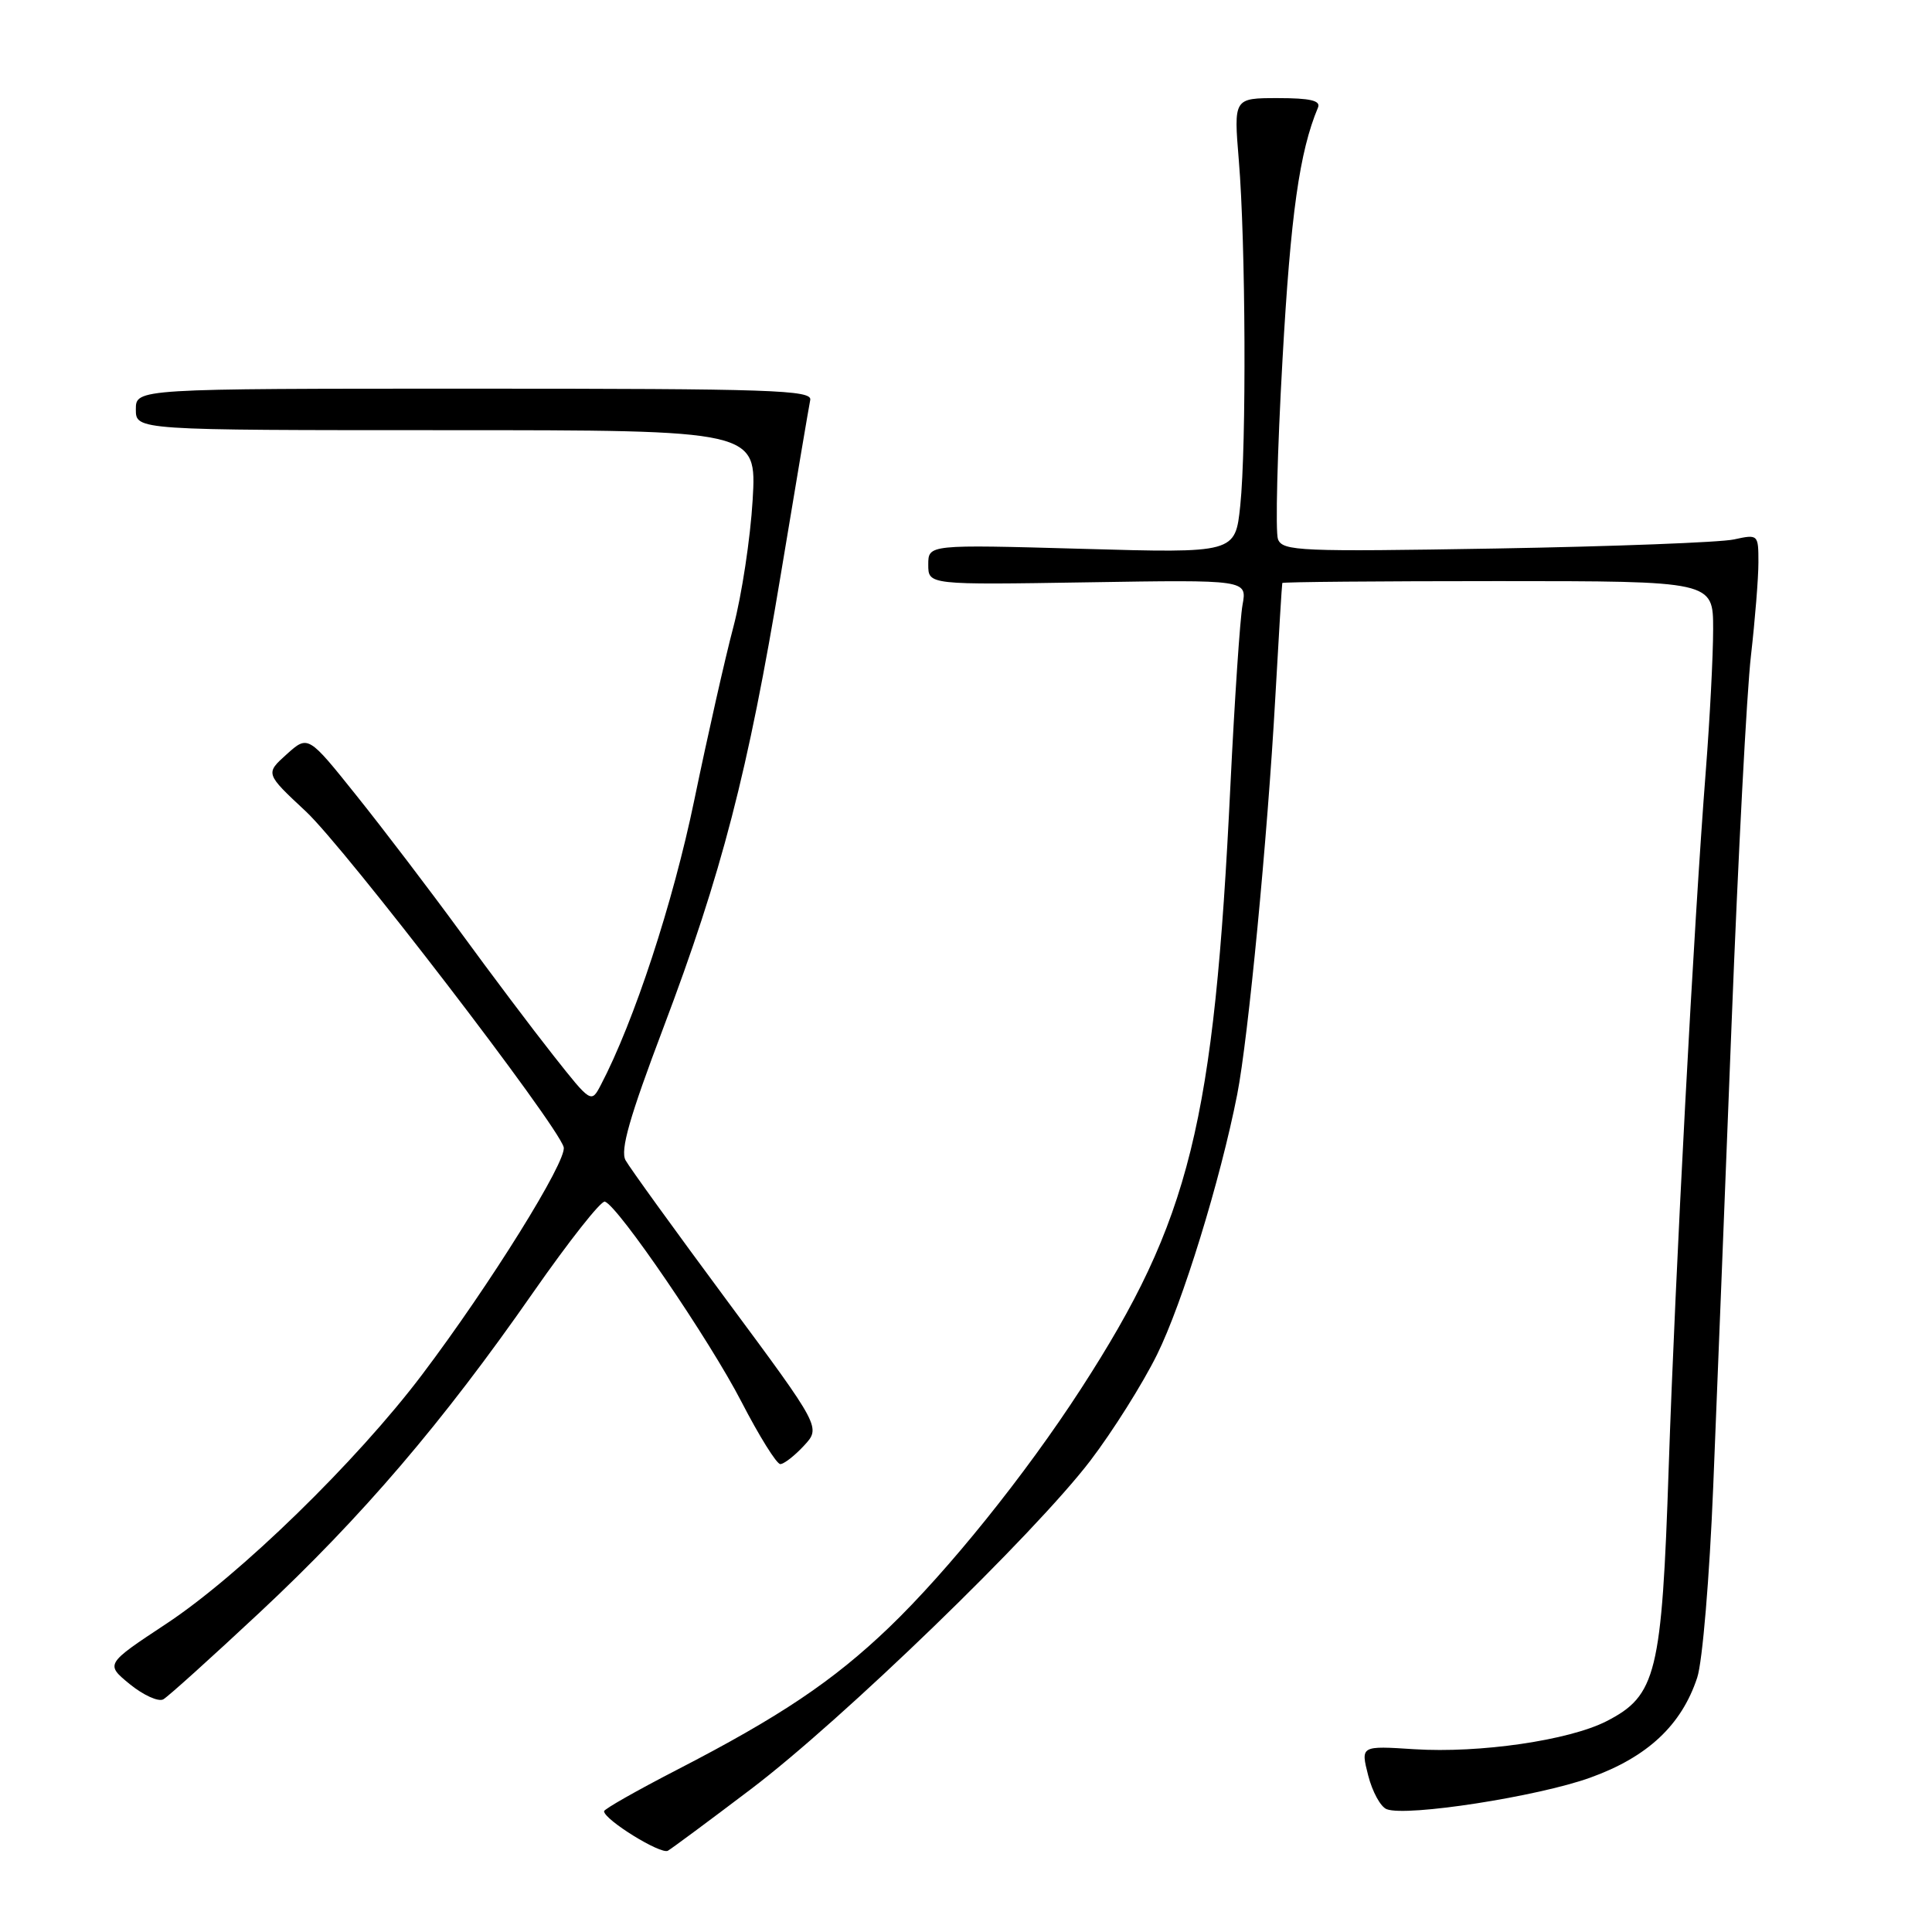 <?xml version="1.0" encoding="UTF-8" standalone="no"?>
<!DOCTYPE svg PUBLIC "-//W3C//DTD SVG 1.1//EN" "http://www.w3.org/Graphics/SVG/1.1/DTD/svg11.dtd" >
<svg xmlns="http://www.w3.org/2000/svg" xmlns:xlink="http://www.w3.org/1999/xlink" version="1.1" viewBox="0 0 256 256">
 <g >
 <path fill="currentColor"
d=" M 99.50 237.07 C 111.59 227.92 137.07 203.25 144.48 193.54 C 147.43 189.67 151.41 183.35 153.31 179.50 C 156.66 172.74 161.71 156.38 163.94 145.00 C 165.39 137.63 167.95 111.00 168.98 92.50 C 169.44 84.25 169.86 77.39 169.91 77.25 C 169.96 77.11 182.82 77.00 198.50 77.00 C 227.00 77.00 227.00 77.00 227.00 83.35 C 227.00 86.85 226.56 95.29 226.03 102.10 C 224.44 122.43 221.97 168.84 221.11 194.50 C 220.20 221.80 219.48 224.69 212.85 228.08 C 207.88 230.61 196.06 232.33 187.40 231.78 C 180.29 231.32 180.29 231.32 181.29 235.25 C 181.84 237.41 182.94 239.43 183.75 239.73 C 186.39 240.75 203.78 238.05 210.71 235.55 C 218.30 232.82 222.81 228.60 224.89 222.29 C 225.59 220.18 226.52 208.99 227.01 197.00 C 227.49 185.18 228.59 157.50 229.45 135.50 C 230.31 113.50 231.46 91.62 232.01 86.89 C 232.55 82.15 233.00 76.59 233.00 74.52 C 233.00 70.81 232.96 70.78 229.75 71.48 C 227.96 71.87 213.79 72.41 198.25 72.68 C 172.25 73.12 169.95 73.03 169.34 71.45 C 168.98 70.51 169.25 59.79 169.94 47.62 C 171.02 28.38 172.19 20.10 174.64 14.25 C 175.03 13.33 173.61 13.00 169.32 13.00 C 163.47 13.00 163.47 13.00 164.15 21.25 C 165.06 32.14 165.17 59.07 164.34 67.00 C 163.68 73.30 163.68 73.30 143.34 72.72 C 123.00 72.15 123.00 72.15 123.00 74.82 C 123.00 77.50 123.00 77.50 144.13 77.16 C 165.25 76.82 165.25 76.82 164.64 80.16 C 164.31 82.00 163.59 92.72 163.04 104.00 C 160.87 148.90 157.71 161.67 143.25 184.00 C 135.87 195.40 125.61 208.15 117.80 215.65 C 110.40 222.74 103.35 227.47 89.72 234.50 C 84.39 237.25 80.03 239.72 80.04 240.00 C 80.07 241.13 87.57 245.77 88.50 245.23 C 89.05 244.91 94.00 241.24 99.50 237.07 Z  M 34.43 213.64 C 47.98 200.97 58.62 188.53 70.63 171.28 C 75.37 164.48 79.65 159.05 80.15 159.22 C 81.91 159.80 94.05 177.60 98.25 185.75 C 100.59 190.28 102.90 193.99 103.39 194.00 C 103.87 194.00 105.28 192.91 106.52 191.57 C 108.78 189.14 108.78 189.14 96.32 172.32 C 89.47 163.07 83.42 154.71 82.89 153.74 C 82.16 152.42 83.41 148.05 87.89 136.21 C 95.64 115.71 99.12 102.30 103.48 76.00 C 105.44 64.17 107.19 53.83 107.36 53.00 C 107.64 51.68 102.17 51.50 62.84 51.50 C 18.00 51.50 18.00 51.50 18.00 54.25 C 18.00 57.00 18.00 57.00 59.14 57.00 C 100.27 57.00 100.27 57.00 99.73 66.25 C 99.43 71.34 98.28 78.88 97.19 83.02 C 96.09 87.16 93.76 97.50 92.00 106.00 C 89.18 119.64 84.02 135.36 79.60 143.79 C 78.34 146.19 78.31 146.17 73.32 139.85 C 70.56 136.36 65.02 129.00 61.01 123.50 C 56.99 118.00 50.81 109.88 47.26 105.45 C 40.82 97.40 40.82 97.40 37.98 99.95 C 35.15 102.50 35.15 102.50 40.51 107.50 C 45.73 112.36 73.85 148.99 74.69 152.00 C 75.18 153.77 64.92 170.25 55.92 182.16 C 47.27 193.62 31.74 208.75 22.03 215.16 C 13.95 220.50 13.95 220.50 17.21 223.17 C 19.01 224.63 21.00 225.53 21.64 225.17 C 22.29 224.80 28.04 219.61 34.43 213.64 Z "/>
</g>
</svg>